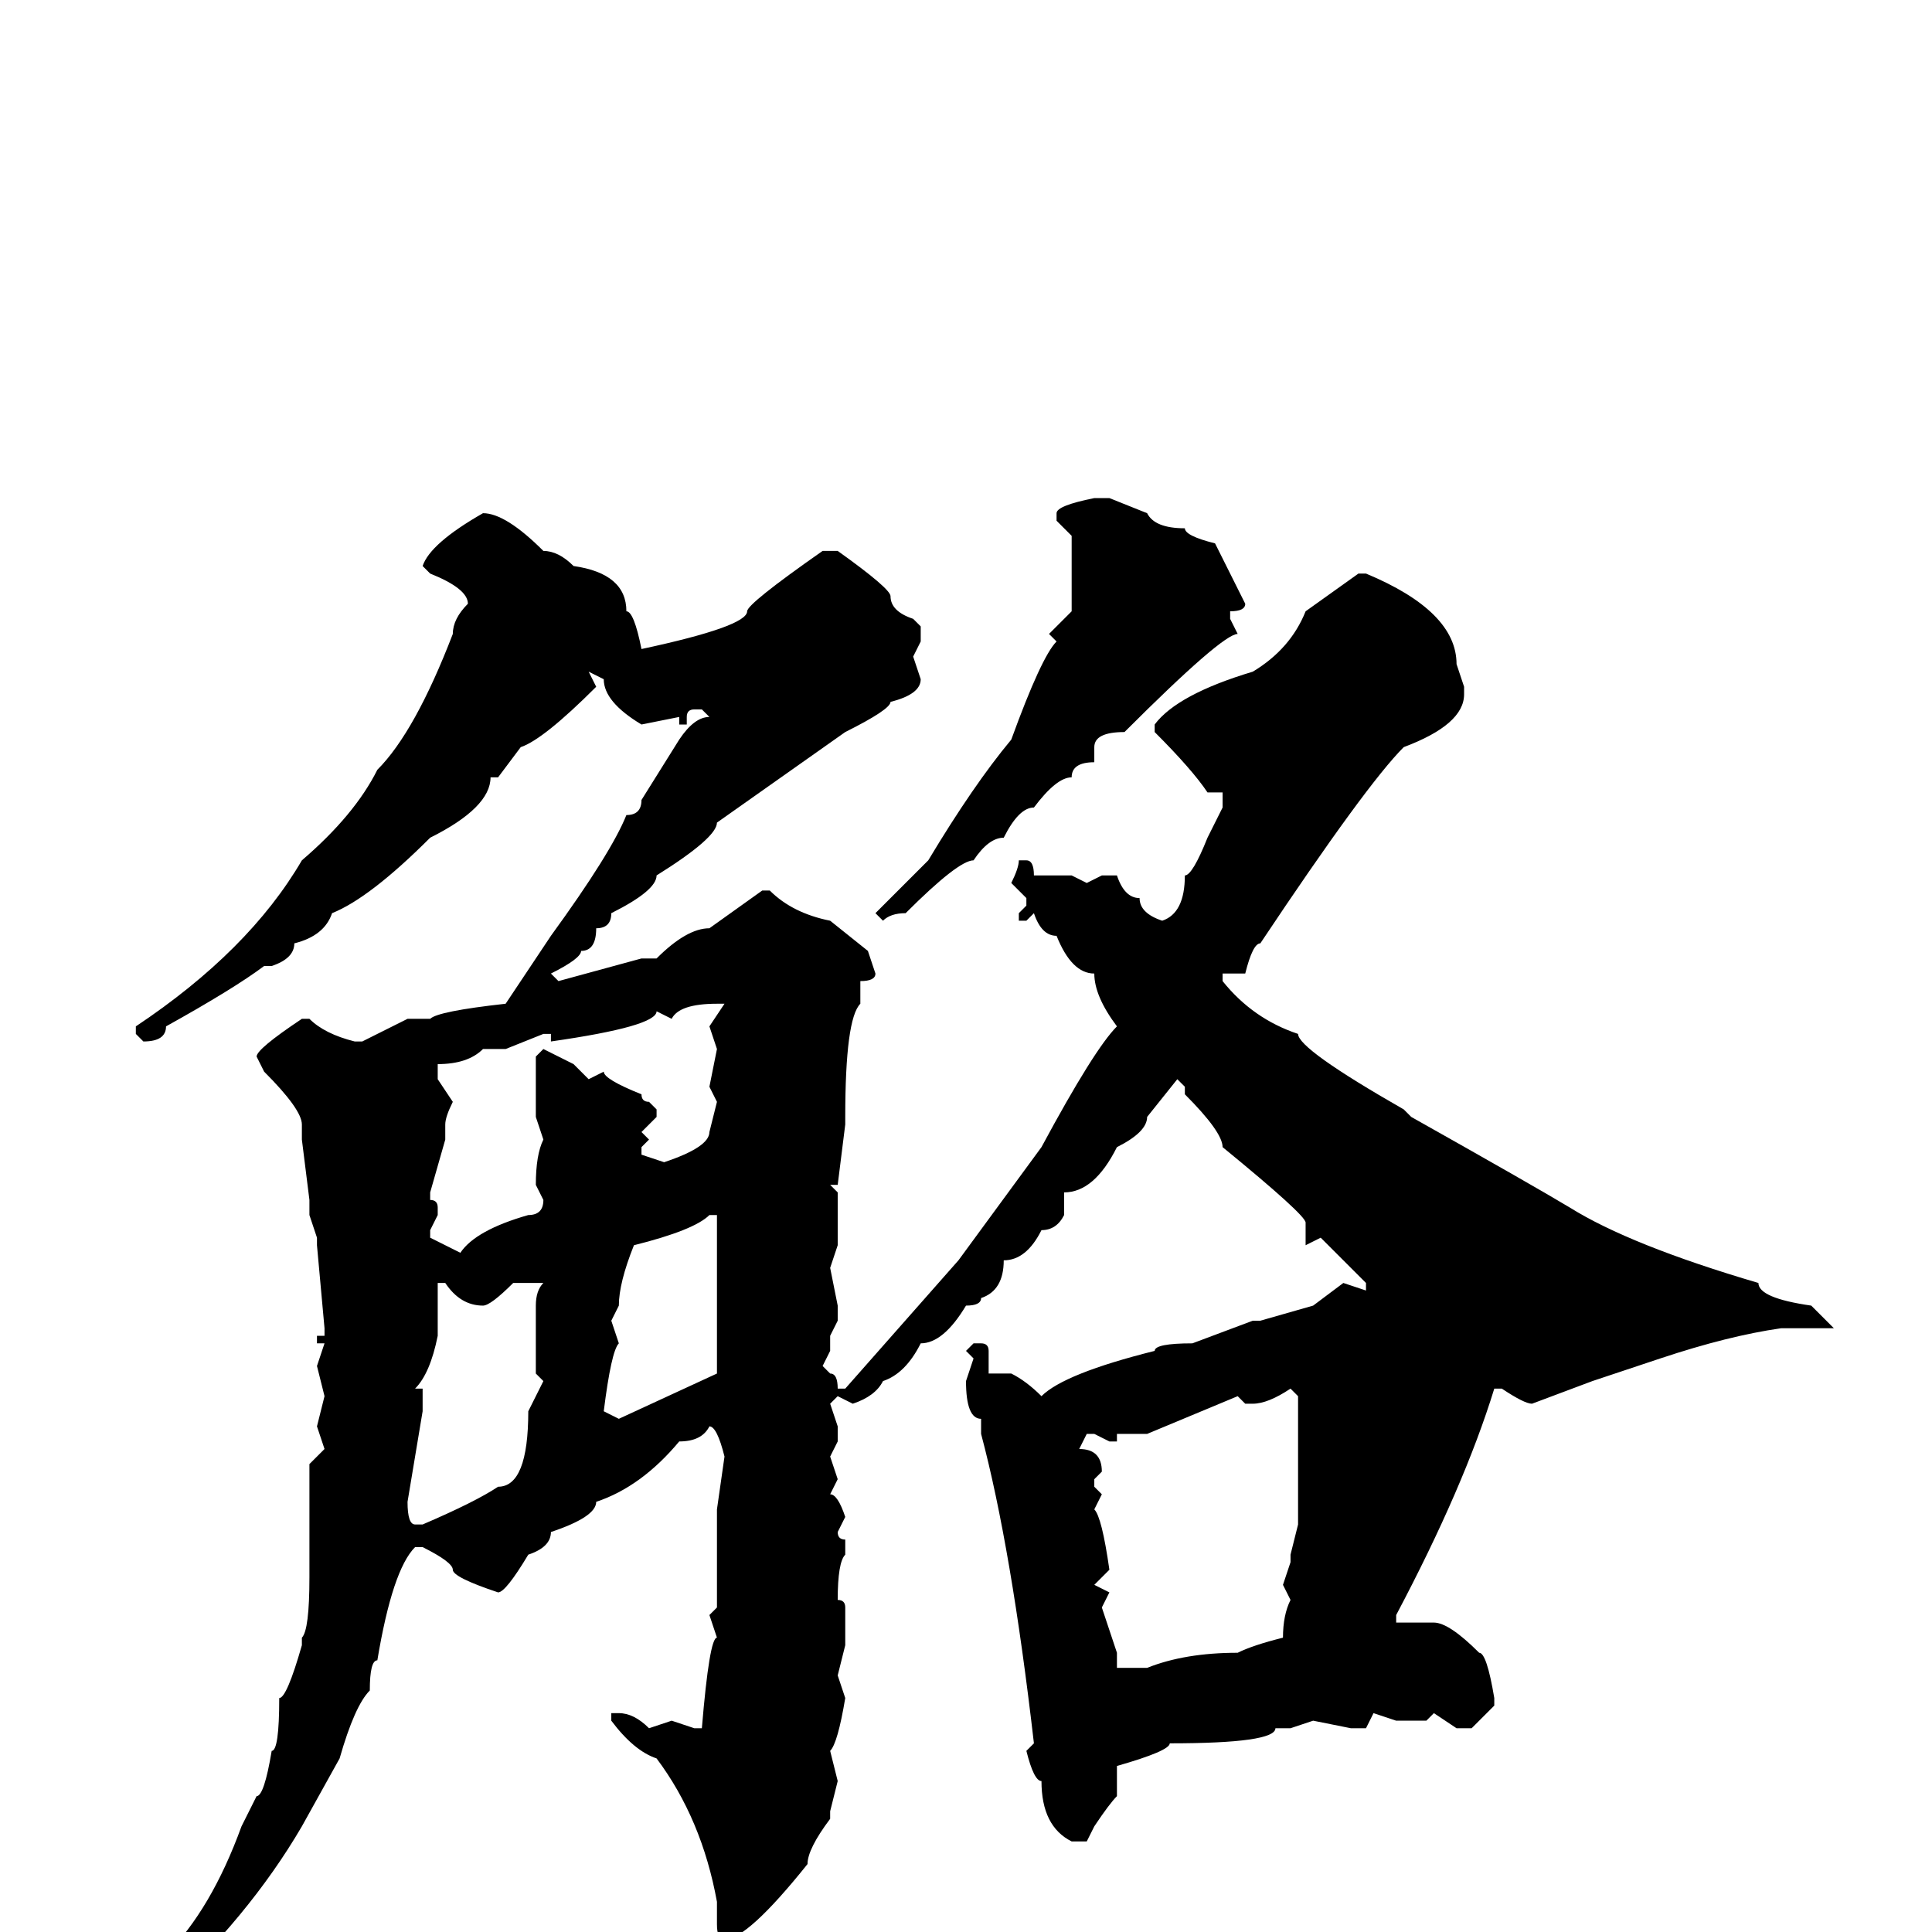 <svg xmlns="http://www.w3.org/2000/svg" viewBox="0 -256 256 256">
	<path fill="#000000" d="M145 -190H147L152 -188Q153 -186 157 -186Q157 -185 161 -184L165 -176Q165 -175 163 -175V-174L164 -172Q162 -172 149 -159Q145 -159 145 -157V-155Q142 -155 142 -153Q140 -153 137 -149Q135 -149 133 -145Q131 -145 129 -142Q127 -142 120 -135Q118 -135 117 -134L116 -135Q117 -136 123 -142Q129 -152 134 -158Q138 -169 140 -171L139 -172L142 -175V-180V-185L140 -187V-188Q140 -189 145 -190ZM64 -188Q67 -188 72 -183Q74 -183 76 -181Q83 -180 83 -175Q84 -175 85 -170Q99 -173 99 -175Q99 -176 109 -183H111Q118 -178 118 -177Q118 -175 121 -174L122 -173V-171L121 -169L122 -166Q122 -164 118 -163Q118 -162 112 -159L95 -147Q95 -145 87 -140Q87 -138 81 -135Q81 -133 79 -133Q79 -130 77 -130Q77 -129 73 -127L74 -126L85 -129H87Q91 -133 94 -133L101 -138H102Q105 -135 110 -134L115 -130L116 -127Q116 -126 114 -126V-125V-123Q112 -121 112 -108V-107L111 -99H110L111 -98V-96V-91L110 -88L111 -83V-81L110 -79V-77L109 -75L110 -74Q111 -74 111 -72H112L127 -89L138 -104Q145 -117 148 -120Q145 -124 145 -127Q142 -127 140 -132Q138 -132 137 -135L136 -134H135V-135L136 -136V-137L134 -139Q135 -141 135 -142H136Q137 -142 137 -140H140H142L144 -139L146 -140H148Q149 -137 151 -137Q151 -135 154 -134Q157 -135 157 -140Q158 -140 160 -145L162 -149V-151V-152V-151H160Q158 -154 153 -159V-160Q156 -164 166 -167Q171 -170 173 -175L180 -180H181Q193 -175 193 -168L194 -165V-164Q194 -160 186 -157Q181 -152 167 -131Q166 -131 165 -127H164H163H162V-126Q166 -121 172 -119Q172 -117 186 -109L187 -108Q203 -99 208 -96Q216 -91 233 -86Q233 -84 240 -83L243 -80H242H241H240H236Q229 -79 220 -76L211 -73L203 -70Q202 -70 199 -72H198Q194 -59 185 -42V-41H186H190Q192 -41 196 -37Q197 -37 198 -31V-30L195 -27H193L190 -29L189 -28H185L182 -29L181 -27H179L174 -28L171 -27H169Q169 -25 155 -25Q155 -24 148 -22V-21V-18Q147 -17 145 -14L144 -12H142Q138 -14 138 -20Q137 -20 136 -24L137 -25Q134 -51 130 -66V-68Q128 -68 128 -73L129 -76L128 -77L129 -78H130Q131 -78 131 -77V-74H132H134Q136 -73 138 -71Q141 -74 153 -77Q153 -78 158 -78L166 -81H167L174 -83L178 -86L181 -85V-86L175 -92L173 -91V-92V-94Q173 -95 162 -104Q162 -106 157 -111V-112L156 -113L152 -108Q152 -106 148 -104Q145 -98 141 -98V-95Q140 -93 138 -93Q136 -89 133 -89Q133 -85 130 -84Q130 -83 128 -83Q125 -78 122 -78Q120 -74 117 -73Q116 -71 113 -70L111 -71L110 -70L111 -67V-65L110 -63L111 -60L110 -58Q111 -58 112 -55L111 -53Q111 -52 112 -52V-51V-50Q111 -49 111 -44Q112 -44 112 -43V-41V-38L111 -34L112 -31Q111 -25 110 -24L111 -20L110 -16V-15Q107 -11 107 -9Q99 1 96 1Q95 1 95 -1V-4Q93 -15 87 -23Q84 -24 81 -28V-29H82Q84 -29 86 -27L89 -28L92 -27H93Q94 -39 95 -39L94 -42L95 -43V-56L96 -63Q95 -67 94 -67Q93 -65 90 -65Q85 -59 79 -57Q79 -55 73 -53Q73 -51 70 -50Q67 -45 66 -45Q60 -47 60 -48Q60 -49 56 -51H55Q52 -48 50 -36Q49 -36 49 -32Q47 -30 45 -23L40 -14Q33 -2 21 9Q15 14 13 14V13Q13 12 22 3Q28 -3 32 -14L34 -18Q35 -18 36 -24Q37 -24 37 -31Q38 -31 40 -38V-39Q41 -40 41 -47V-50V-52V-57V-62L43 -64L42 -67L43 -71L42 -75L43 -78H42V-79H43V-80L42 -91V-92L41 -95V-97L40 -105V-107Q40 -109 35 -114L34 -116Q34 -117 40 -121H41Q43 -119 47 -118H48L54 -121H57Q58 -122 67 -123L73 -132Q81 -143 83 -148Q85 -148 85 -150L90 -158Q92 -161 94 -161L93 -162H92Q91 -162 91 -161V-160H90V-161L85 -160Q80 -163 80 -166L78 -167L79 -165Q72 -158 69 -157L66 -153H65Q65 -149 57 -145Q49 -137 44 -135Q43 -132 39 -131Q39 -129 36 -128H35Q31 -125 22 -120Q22 -118 19 -118L18 -119V-120Q33 -130 40 -142Q47 -148 50 -154Q55 -159 60 -172Q60 -174 62 -176Q62 -178 57 -180L56 -181Q57 -184 64 -188ZM89 -121L87 -122Q87 -120 73 -118V-119H72L67 -117H64Q62 -115 58 -115V-113L60 -110Q59 -108 59 -107V-106V-105L57 -98V-97Q58 -97 58 -96V-95L57 -93V-92L61 -90Q63 -93 70 -95Q72 -95 72 -97L71 -99Q71 -103 72 -105L71 -108V-111V-116L72 -117L76 -115L78 -113L80 -114Q80 -113 85 -111Q85 -110 86 -110L87 -109V-108L85 -106L86 -105L85 -104V-103L88 -102Q94 -104 94 -106L95 -110L94 -112L95 -117L94 -120L96 -123H95Q90 -123 89 -121ZM81 -81L82 -78Q81 -77 80 -69L82 -68L95 -74V-78V-82V-90V-94V-95H94Q92 -93 84 -91Q82 -86 82 -83ZM68 -86Q65 -83 64 -83Q61 -83 59 -86H58V-83V-81V-79Q57 -74 55 -72H56V-69L54 -57Q54 -54 55 -54H56Q63 -57 66 -59Q70 -59 70 -69L72 -73L71 -74V-83Q71 -85 72 -86H70ZM166 -70H165L164 -71L152 -66H148V-65H147L145 -66H144L143 -64Q146 -64 146 -61L145 -60V-59L146 -58L145 -56Q146 -55 147 -48L145 -46L147 -45L146 -43L148 -37V-35H152Q157 -37 164 -37Q166 -38 170 -39Q170 -42 171 -44L170 -46L171 -49V-50L172 -54V-64V-71L171 -72Q168 -70 166 -70Z"/>
</svg>